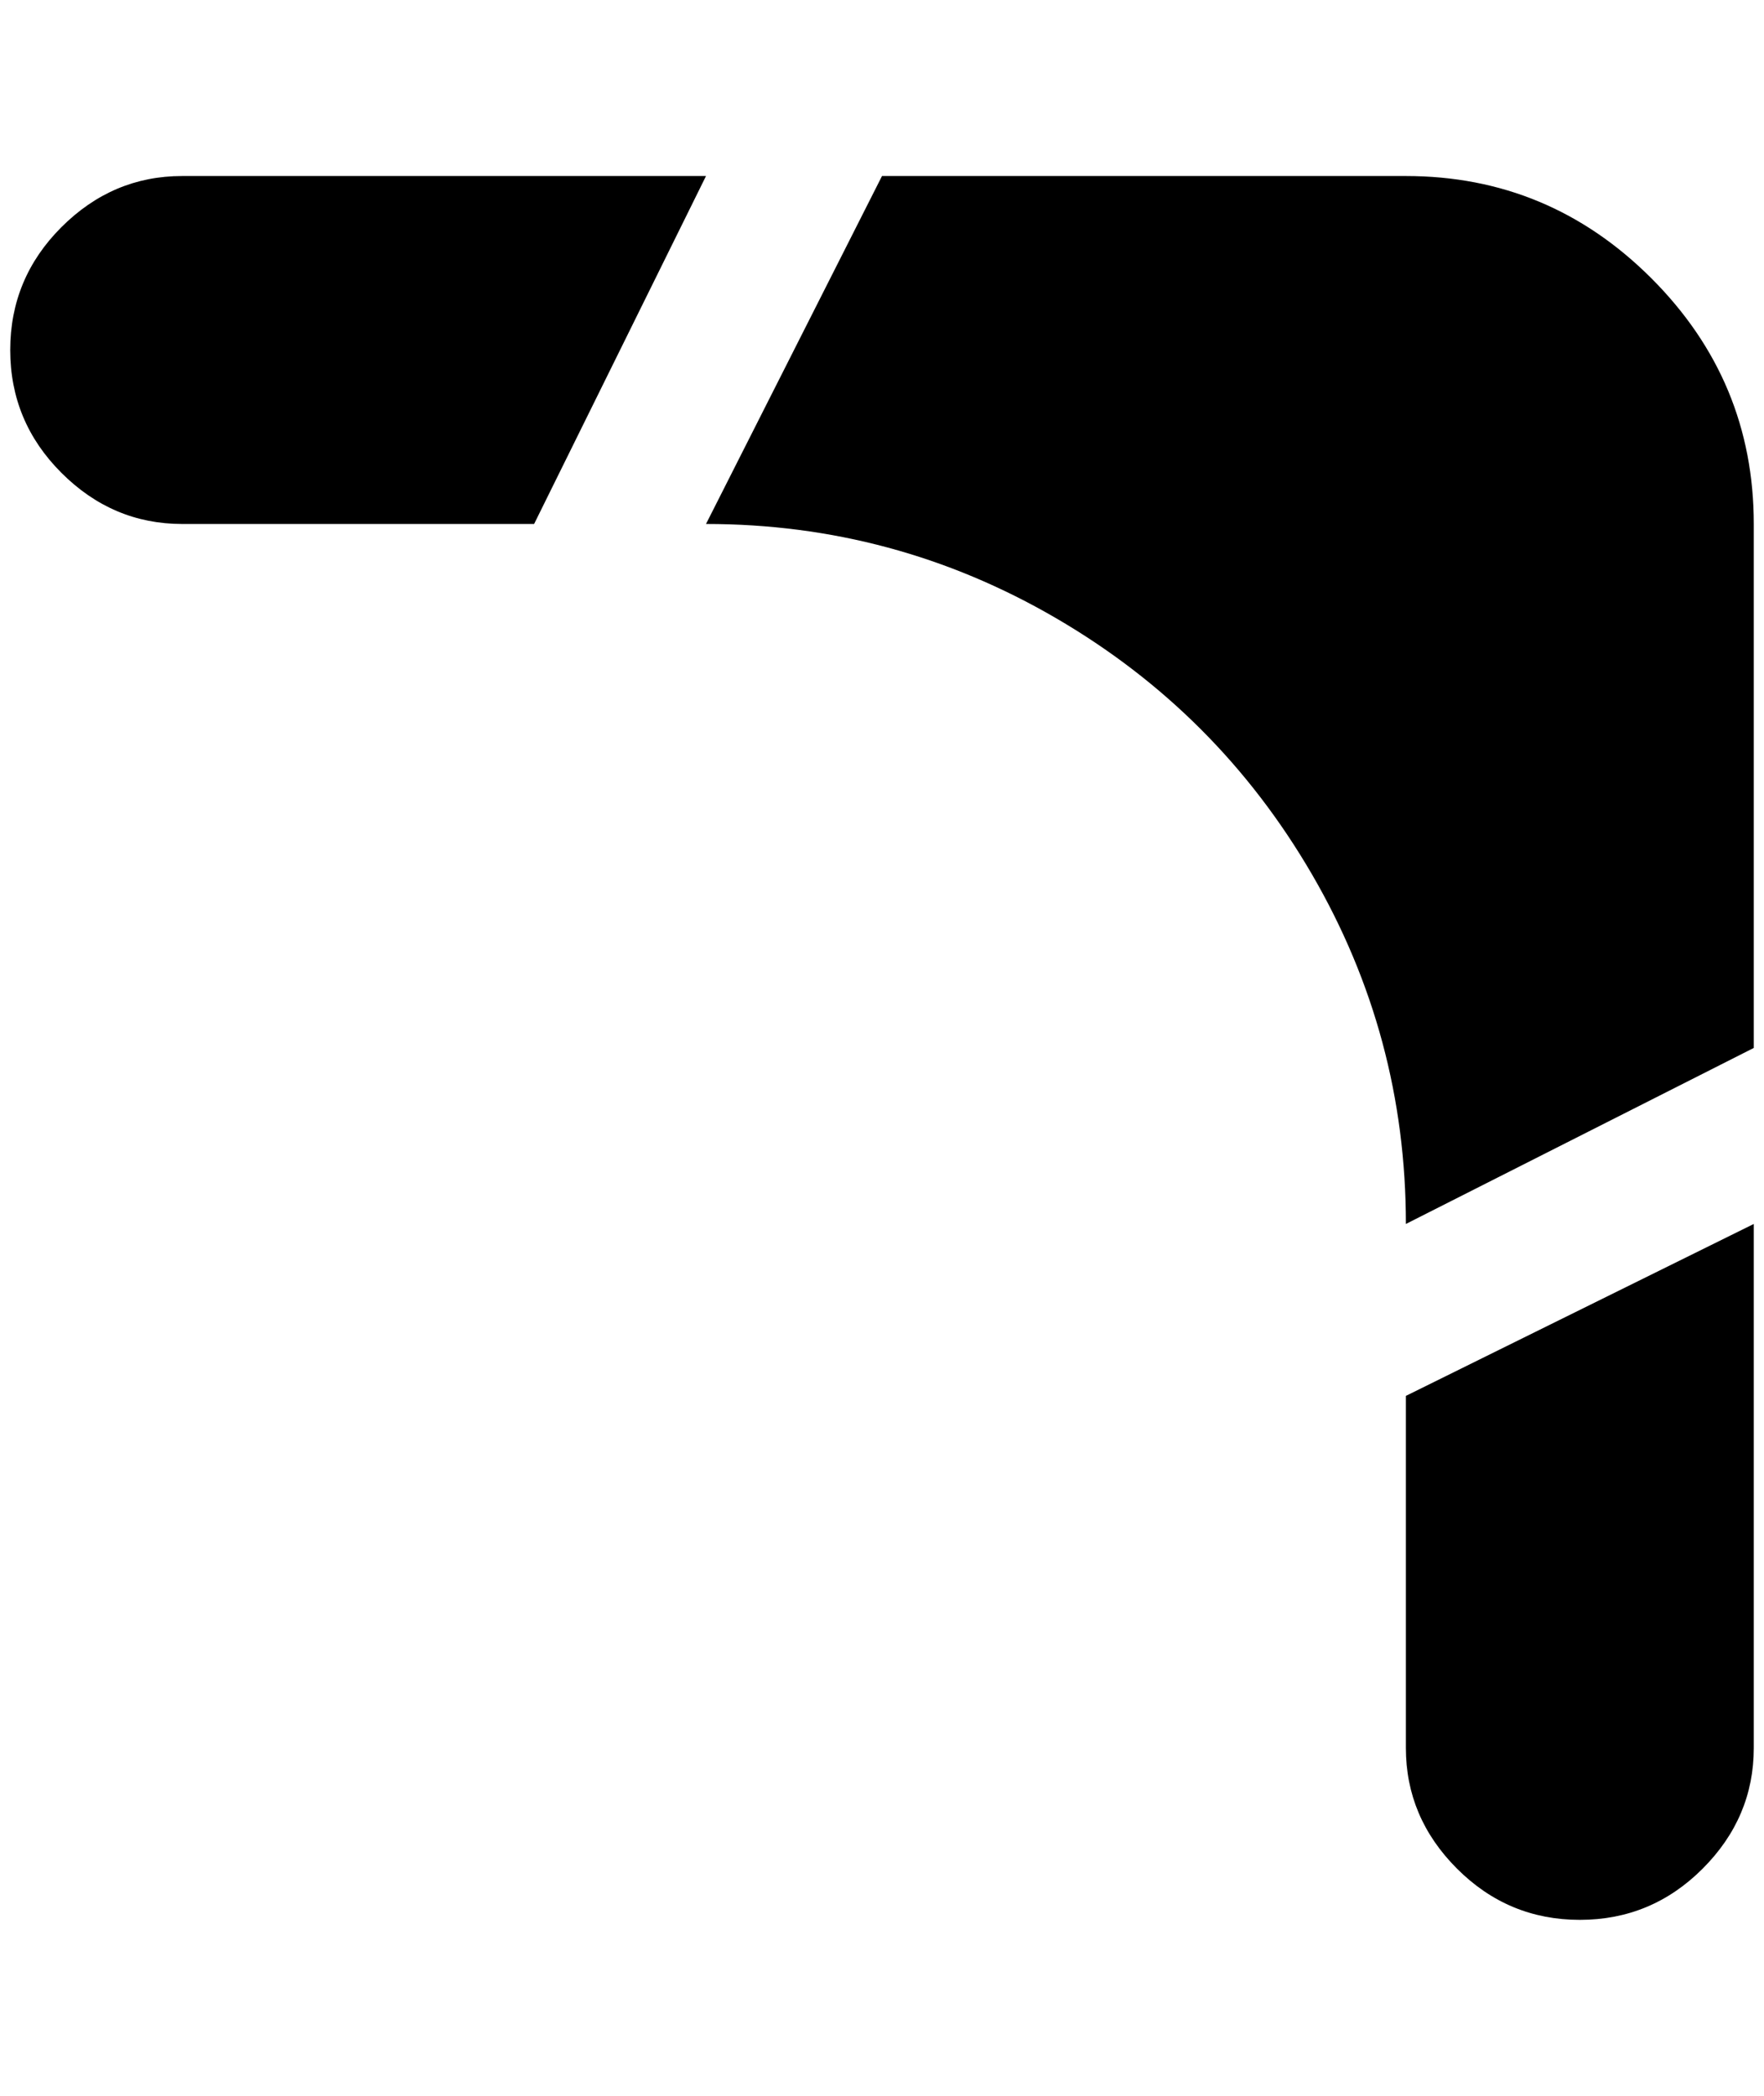 <?xml version="1.0" standalone="no"?>
<!DOCTYPE svg PUBLIC "-//W3C//DTD SVG 1.1//EN" "http://www.w3.org/Graphics/SVG/1.1/DTD/svg11.dtd" >
<svg xmlns="http://www.w3.org/2000/svg" xmlns:xlink="http://www.w3.org/1999/xlink" version="1.1" viewBox="-10 0 1724 2048">
   <path fill="currentColor"
d="M680 172h-512q-68 0 -118 50t-50 120t50 120t118 50h344zM1364 172q140 0 240 100t100 240v512l-340 172q0 -184 -92 -342t-250 -250t-342 -92l172 -340h512zM1364 1708v-344l340 -168v512q0 68 -50 118t-120 50t-120 -50t-50 -118z" />
</svg>
